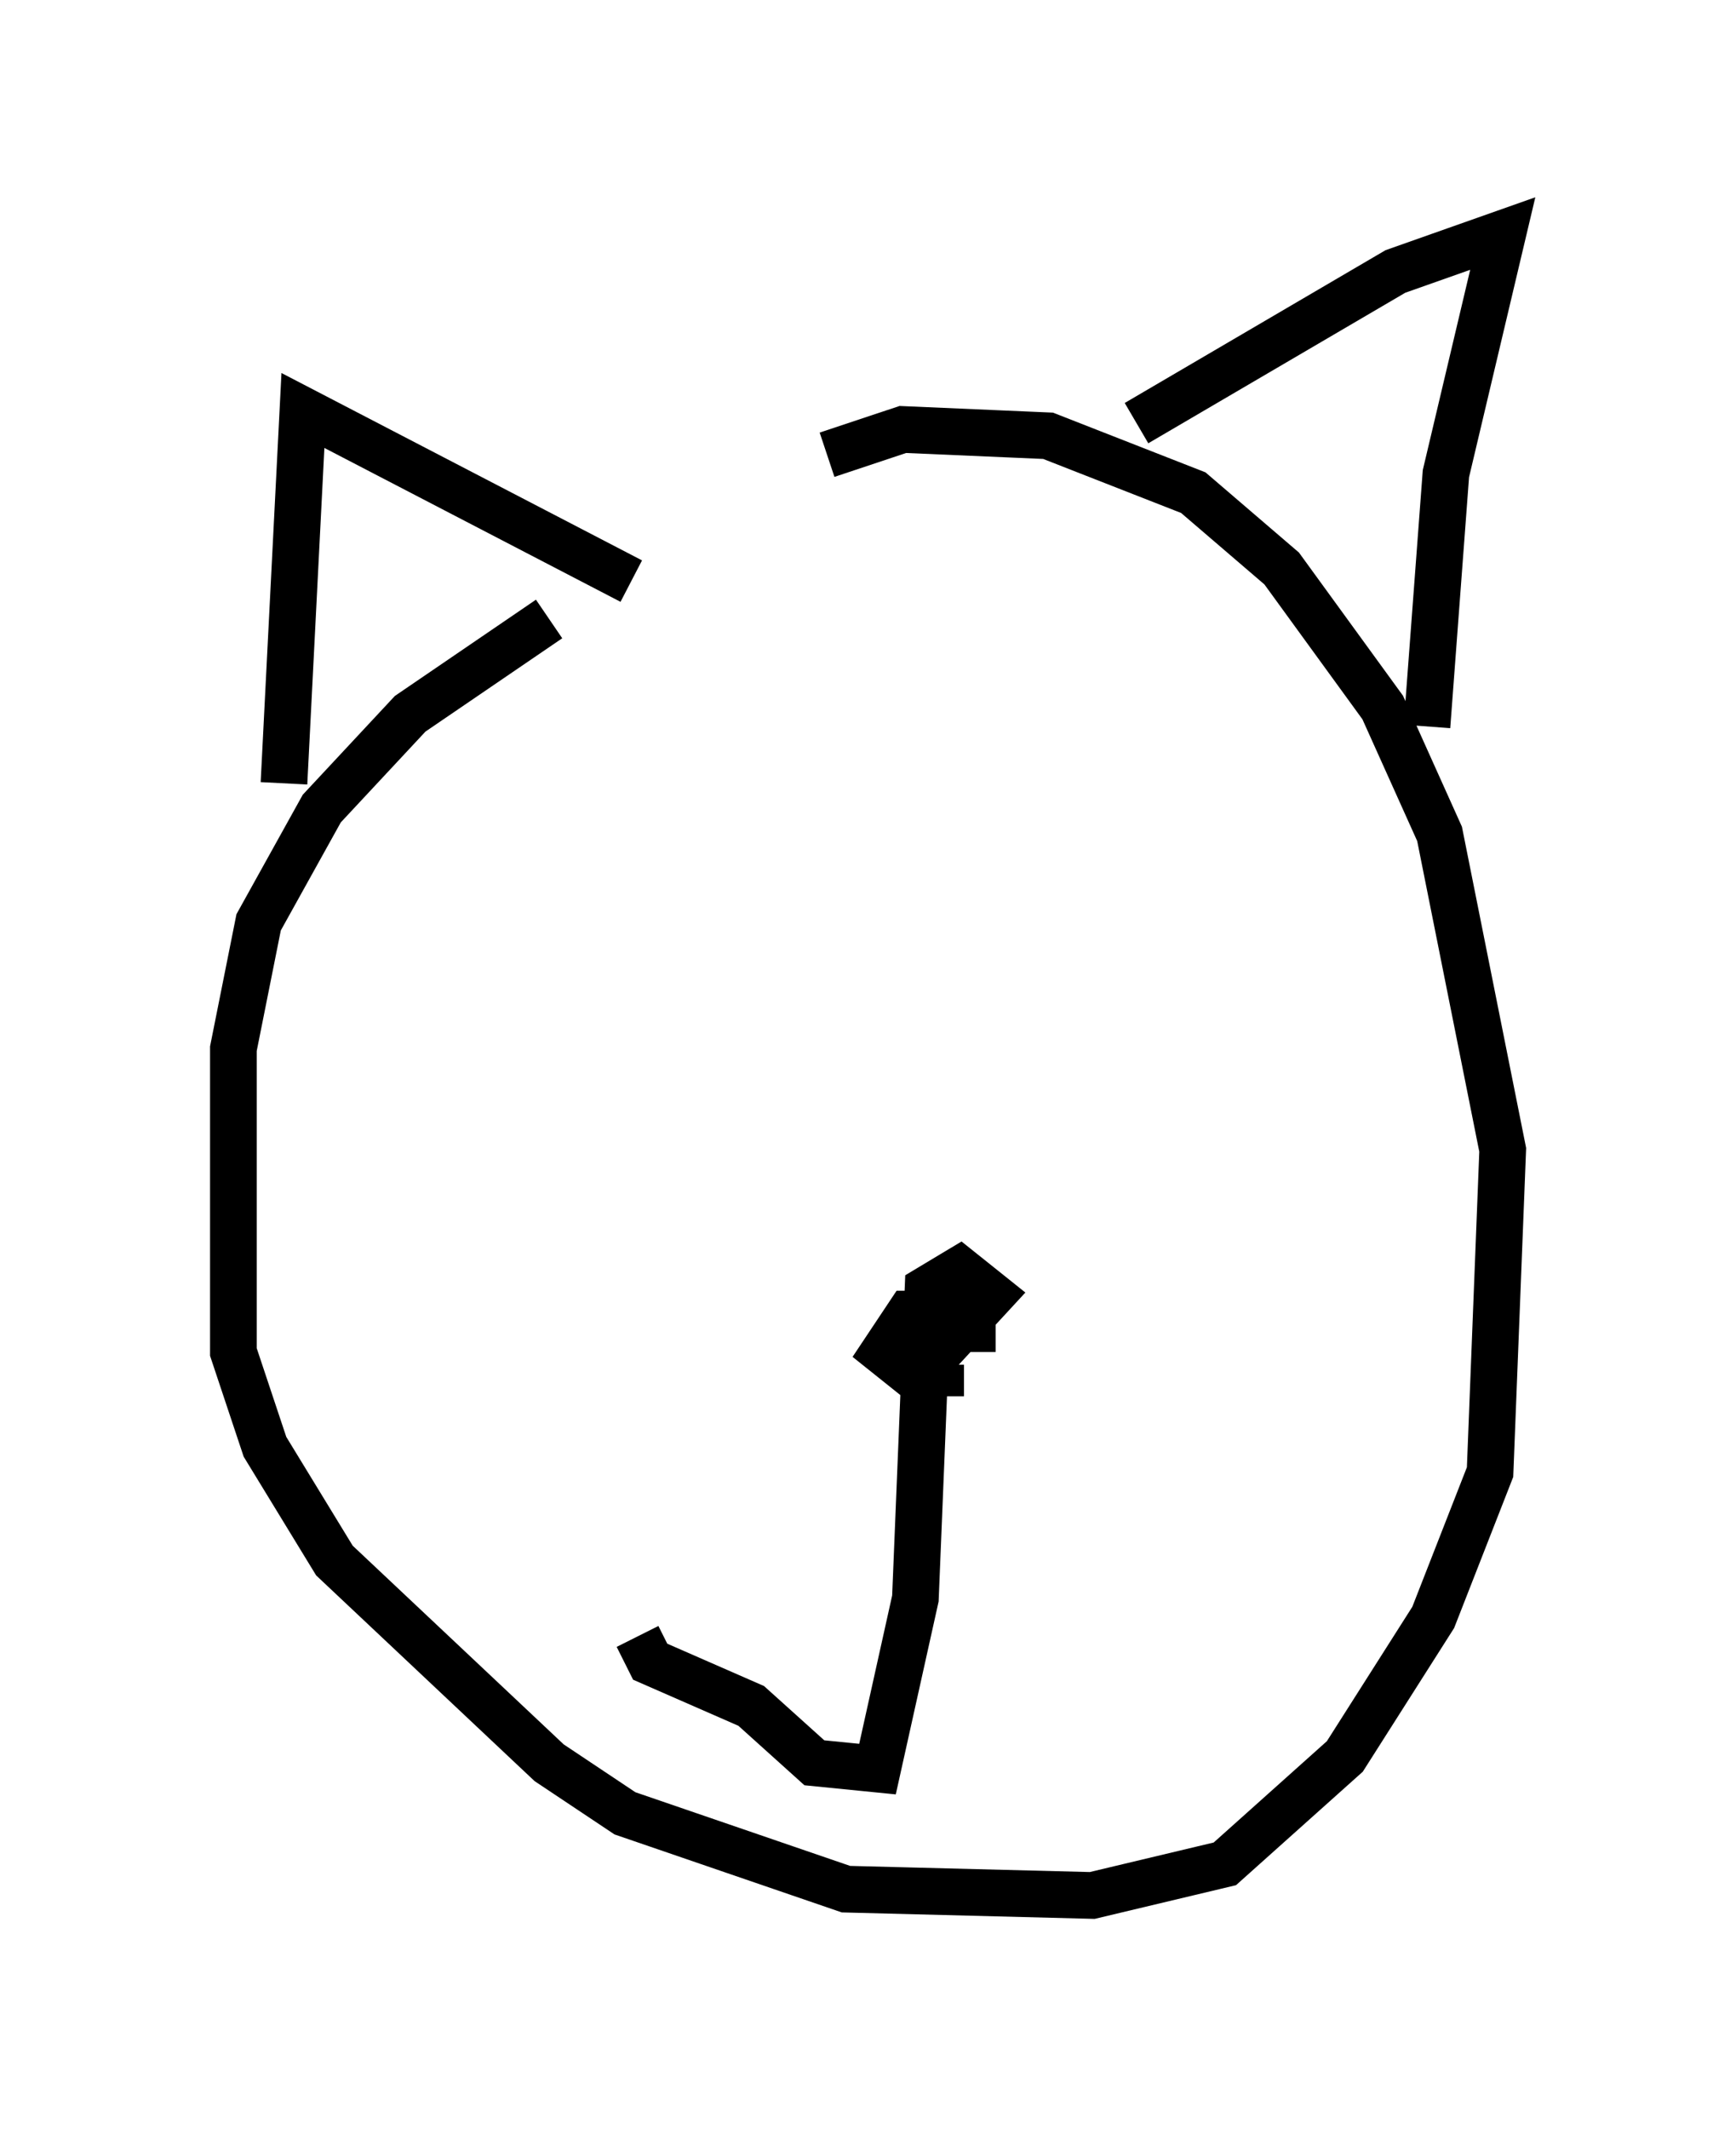 <?xml version="1.0" encoding="utf-8" ?>
<svg baseProfile="full" height="45.588" version="1.1" width="37.199" xmlns="http://www.w3.org/2000/svg" xmlns:ev="http://www.w3.org/2001/xml-events" xmlns:xlink="http://www.w3.org/1999/xlink"><defs /><rect fill="white" height="45.588" width="37.199" x="0" y="0" /><path d="M18.938, 12.984 m-7.172, 0.271 l-2.977, 2.03 -1.894, 2.03 l-1.353, 2.436 -0.541, 2.706 l0.0, 6.495 0.677, 2.03 l1.488, 2.436 4.601, 4.33 l1.624, 1.083 4.736, 1.624 l5.277, 0.135 2.842, -0.677 l2.571, -2.3 1.894, -2.977 l1.218, -3.112 0.271, -6.901 l-1.353, -6.766 -1.218, -2.706 l-2.165, -2.977 -1.894, -1.624 l-3.112, -1.218 -3.112, -0.135 l-1.624, 0.541 m-4.195, 2.706 l-7.036, -3.654 -0.406, 7.984 m18.268, -7.713 l5.548, -3.248 2.3, -0.812 l-1.218, 5.142 -0.406, 5.413 m-9.743, 13.396 l0.0, -0.677 -0.677, -0.135 l-0.677, 0.0 -0.541, 0.812 l0.677, 0.541 1.624, -1.759 l-0.677, -0.541 -0.677, 0.406 l-0.271, 6.631 -0.812, 3.654 l-1.353, -0.135 -1.353, -1.218 l-2.165, -0.947 -0.271, -0.541 m6.495, -5.819 l0.0, 0.677 " fill="none" stroke="black" stroke-width="1" /></svg>